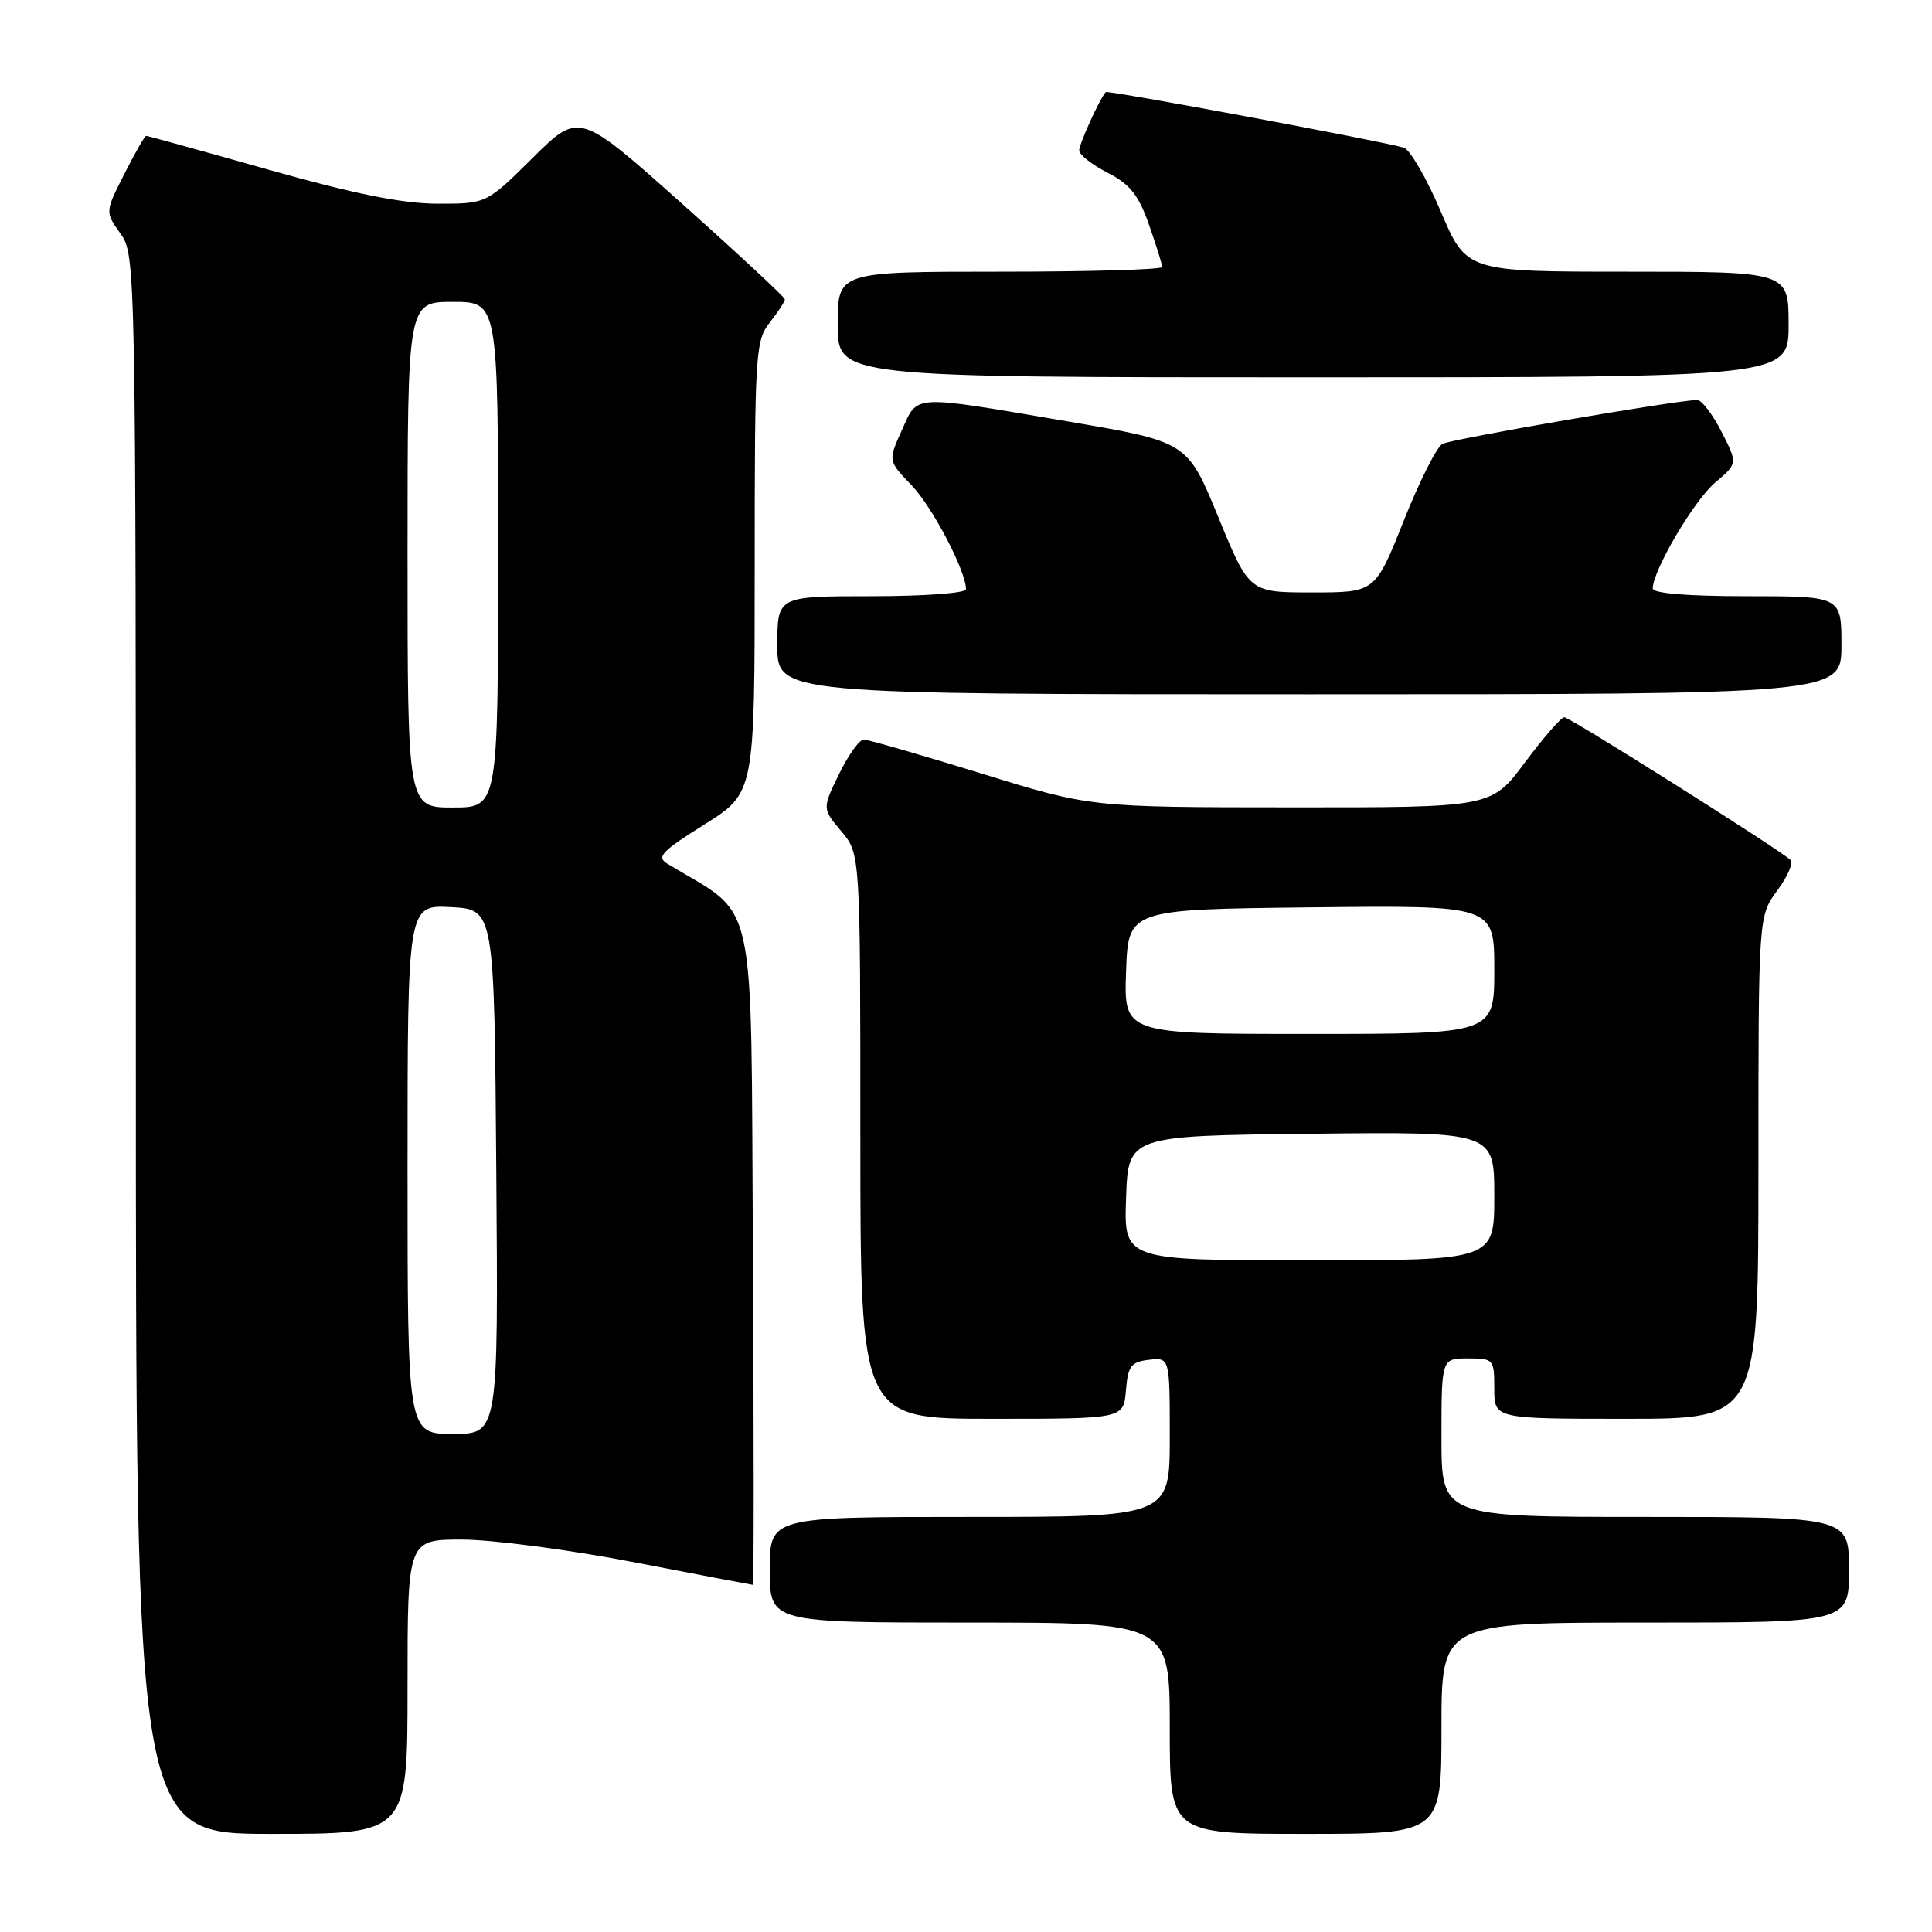 <?xml version="1.0" encoding="UTF-8" standalone="no"?>
<!DOCTYPE svg PUBLIC "-//W3C//DTD SVG 1.1//EN" "http://www.w3.org/Graphics/SVG/1.1/DTD/svg11.dtd" >
<svg xmlns="http://www.w3.org/2000/svg" xmlns:xlink="http://www.w3.org/1999/xlink" version="1.1" viewBox="0 0 256 256">
 <g >
 <path fill="currentColor"
d=" M 54.00 223.50 C 54.00 204.00 54.00 204.00 61.25 204.00 C 65.24 204.01 75.47 205.35 84.00 207.00 C 92.53 208.65 99.62 209.99 99.76 210.00 C 99.90 210.00 99.90 190.09 99.76 165.76 C 99.47 117.20 100.48 121.75 88.43 114.45 C 86.95 113.56 87.66 112.81 93.35 109.24 C 100.00 105.07 100.00 105.07 100.00 75.17 C 100.00 46.78 100.10 45.14 102.00 42.73 C 103.10 41.33 104.00 39.95 104.00 39.67 C 104.00 39.39 97.87 33.69 90.37 26.99 C 76.74 14.82 76.74 14.82 70.59 20.91 C 64.45 27.00 64.45 27.00 57.97 26.99 C 53.35 26.98 46.95 25.70 35.60 22.49 C 26.86 20.02 19.55 18.00 19.37 18.00 C 19.18 18.00 17.88 20.27 16.48 23.04 C 13.92 28.08 13.92 28.08 15.96 30.95 C 17.98 33.78 18.00 34.76 18.00 138.40 C 18.00 243.00 18.00 243.00 36.00 243.00 C 54.00 243.00 54.00 243.00 54.00 223.50 Z  M 191.00 229.00 C 191.00 215.00 191.00 215.00 218.00 215.00 C 245.00 215.00 245.00 215.00 245.00 208.00 C 245.00 201.00 245.00 201.00 218.00 201.00 C 191.00 201.00 191.00 201.00 191.00 190.50 C 191.00 180.00 191.00 180.00 194.50 180.00 C 197.92 180.00 198.00 180.10 198.00 184.00 C 198.00 188.00 198.00 188.00 215.50 188.00 C 233.00 188.00 233.00 188.00 233.00 154.69 C 233.00 121.39 233.00 121.39 235.50 118.00 C 236.88 116.13 237.67 114.31 237.25 113.94 C 235.38 112.30 207.95 95.00 207.27 95.04 C 206.84 95.06 204.50 97.76 202.05 101.04 C 197.61 107.00 197.61 107.00 171.05 106.98 C 144.50 106.97 144.50 106.97 130.00 102.48 C 122.03 100.02 115.03 98.00 114.45 98.00 C 113.87 98.00 112.40 100.06 111.17 102.58 C 108.95 107.15 108.95 107.15 111.48 110.15 C 114.00 113.15 114.00 113.15 114.00 150.58 C 114.00 188.00 114.00 188.00 131.44 188.00 C 148.88 188.00 148.88 188.00 149.19 184.25 C 149.46 180.99 149.86 180.46 152.25 180.18 C 155.00 179.87 155.00 179.87 155.00 190.43 C 155.00 201.00 155.00 201.00 128.50 201.00 C 102.00 201.00 102.00 201.00 102.00 208.00 C 102.00 215.00 102.00 215.00 128.50 215.00 C 155.00 215.00 155.00 215.00 155.00 229.00 C 155.00 243.00 155.00 243.00 173.00 243.00 C 191.00 243.00 191.00 243.00 191.00 229.00 Z  M 244.00 85.50 C 244.00 79.00 244.00 79.00 231.50 79.00 C 223.57 79.00 219.00 78.62 219.00 77.97 C 219.00 75.60 224.47 66.31 227.25 63.96 C 230.26 61.42 230.26 61.42 228.11 57.21 C 226.93 54.90 225.48 53.00 224.90 53.00 C 222.29 53.00 192.36 58.16 191.13 58.82 C 190.38 59.22 188.06 63.82 185.99 69.03 C 182.22 78.50 182.22 78.50 173.87 78.50 C 165.53 78.50 165.53 78.50 161.43 68.52 C 157.34 58.54 157.34 58.54 141.42 55.83 C 120.53 52.28 121.66 52.22 119.49 57.03 C 117.67 61.06 117.67 61.06 120.77 64.28 C 123.54 67.15 128.00 75.67 128.00 78.08 C 128.00 78.59 122.41 79.00 115.50 79.00 C 103.00 79.00 103.00 79.00 103.00 85.50 C 103.00 92.00 103.00 92.00 173.50 92.00 C 244.00 92.00 244.00 92.00 244.00 85.50 Z  M 237.00 43.00 C 237.00 36.00 237.00 36.00 215.65 36.00 C 194.31 36.00 194.31 36.00 190.90 28.00 C 189.03 23.60 186.82 19.80 186.00 19.56 C 182.83 18.64 146.75 11.92 146.51 12.20 C 145.67 13.18 143.00 19.07 143.00 19.93 C 143.00 20.50 144.69 21.82 146.75 22.88 C 149.73 24.41 150.86 25.83 152.25 29.78 C 153.21 32.53 154.00 35.05 154.00 35.38 C 154.00 35.72 144.32 36.00 132.50 36.00 C 111.00 36.00 111.00 36.00 111.00 43.00 C 111.00 50.00 111.00 50.00 174.00 50.00 C 237.00 50.00 237.00 50.00 237.00 43.00 Z  M 54.00 154.95 C 54.00 119.90 54.00 119.90 59.75 120.20 C 65.50 120.50 65.50 120.50 65.76 155.25 C 66.03 190.00 66.03 190.00 60.01 190.00 C 54.00 190.00 54.00 190.00 54.00 154.95 Z  M 54.00 73.50 C 54.00 40.00 54.00 40.00 60.00 40.00 C 66.00 40.00 66.00 40.00 66.00 73.50 C 66.00 107.00 66.00 107.00 60.00 107.00 C 54.00 107.00 54.00 107.00 54.00 73.50 Z  M 149.21 158.75 C 149.50 150.50 149.50 150.50 173.75 150.23 C 198.00 149.96 198.00 149.96 198.00 158.48 C 198.00 167.00 198.00 167.00 173.46 167.00 C 148.92 167.00 148.92 167.00 149.21 158.75 Z  M 149.21 128.75 C 149.50 120.50 149.50 120.50 173.75 120.23 C 198.00 119.96 198.00 119.96 198.00 128.48 C 198.00 137.00 198.00 137.00 173.46 137.00 C 148.92 137.00 148.92 137.00 149.21 128.75 Z "/>
</g>
</svg>